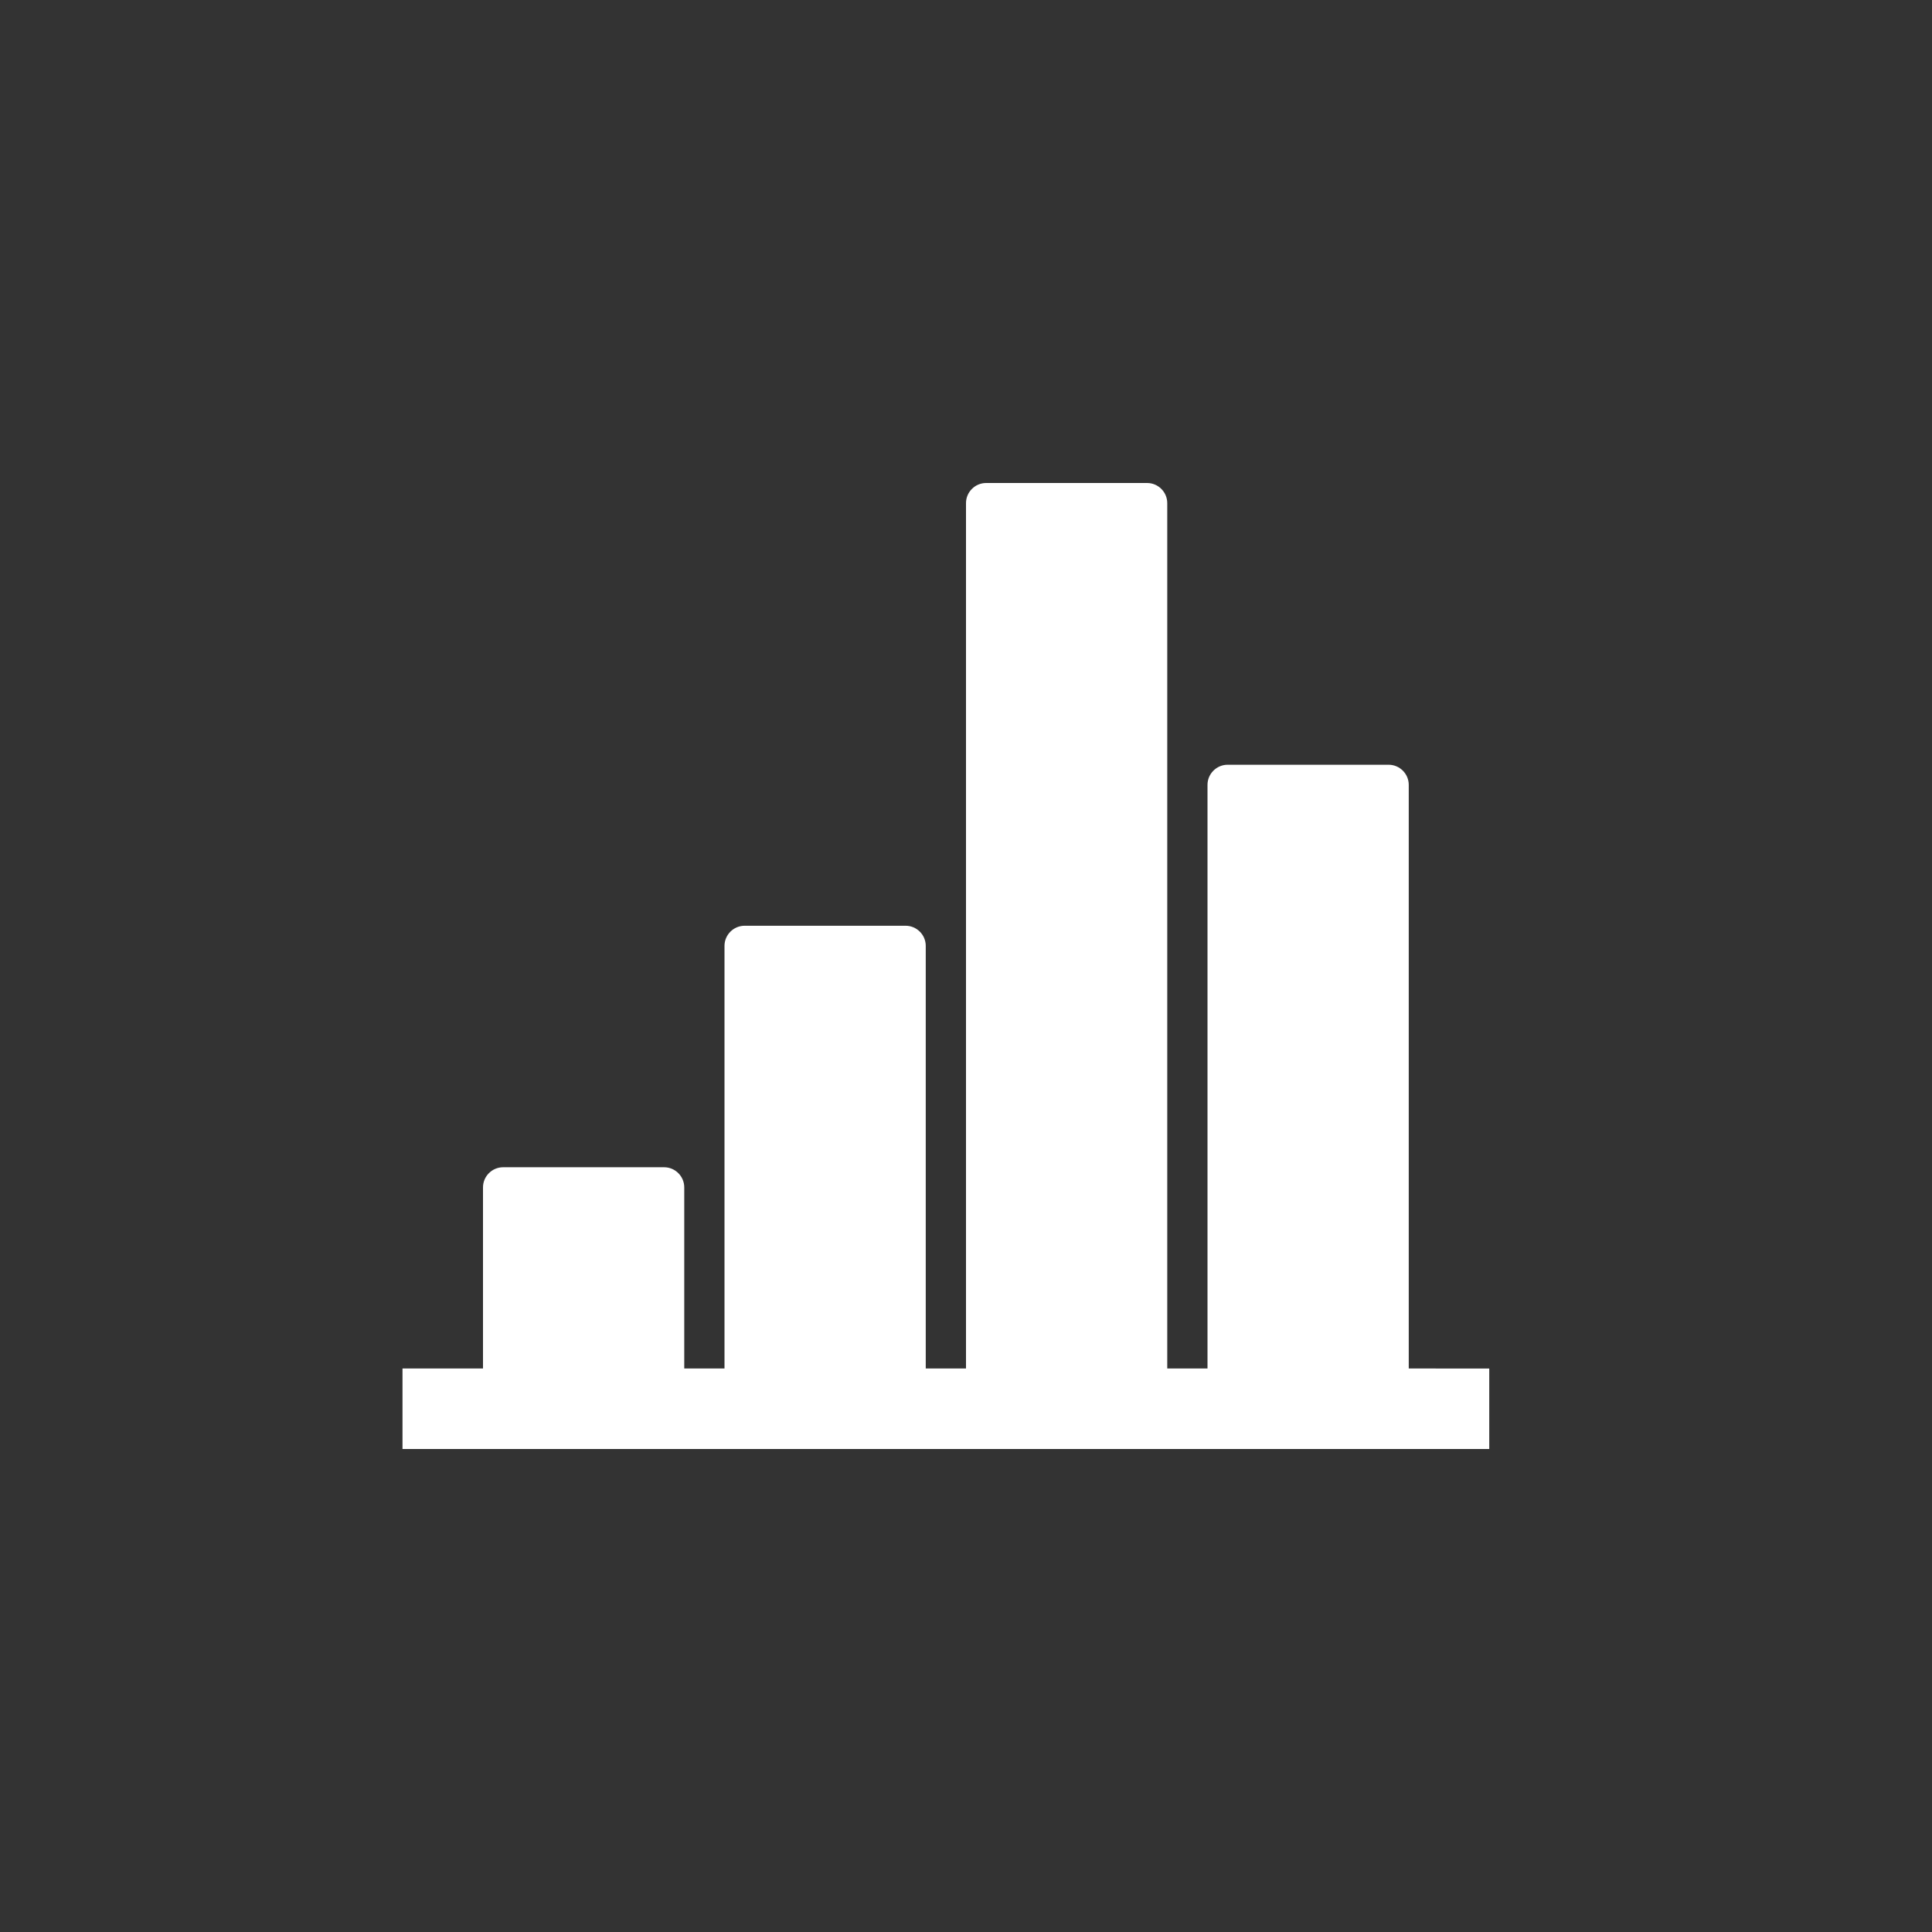 <?xml version="1.0" encoding="utf-8"?>
<!-- Generator: Adobe Illustrator 19.1.0, SVG Export Plug-In . SVG Version: 6.00 Build 0)  -->
<svg version="1.1" fill="white" id="Layer_1" xmlns="http://www.w3.org/2000/svg" xmlns:xlink="http://www.w3.org/1999/xlink" x="0px" y="0px"
	 viewBox="0 0 48 48" style="enable-background:new 0 0 48 48;" xml:space="preserve">
<rect x="0" y="0" width="48" height="48" fill="#333333" stroke="none"/>
<g id="charts_2_">
	<path d="M35,34V19.5c0-0.275-0.225-0.5-0.5-0.5h-4c-0.275,0-0.5,0.225-0.5,0.5V34h-1V12.5c0-0.275-0.225-0.5-0.5-0.5h-4
		c-0.275,0-0.5,0.225-0.5,0.5V34h-1V23.5c0-0.275-0.225-0.5-0.5-0.5h-4c-0.275,0-0.5,0.225-0.5,0.5V34h-1v-4.5
		c0-0.275-0.225-0.5-0.5-0.5h-4c-0.275,0-0.5,0.225-0.5,0.5V30v4h-2v2h27v-1v-1H35z"/>
</g>
</svg>
